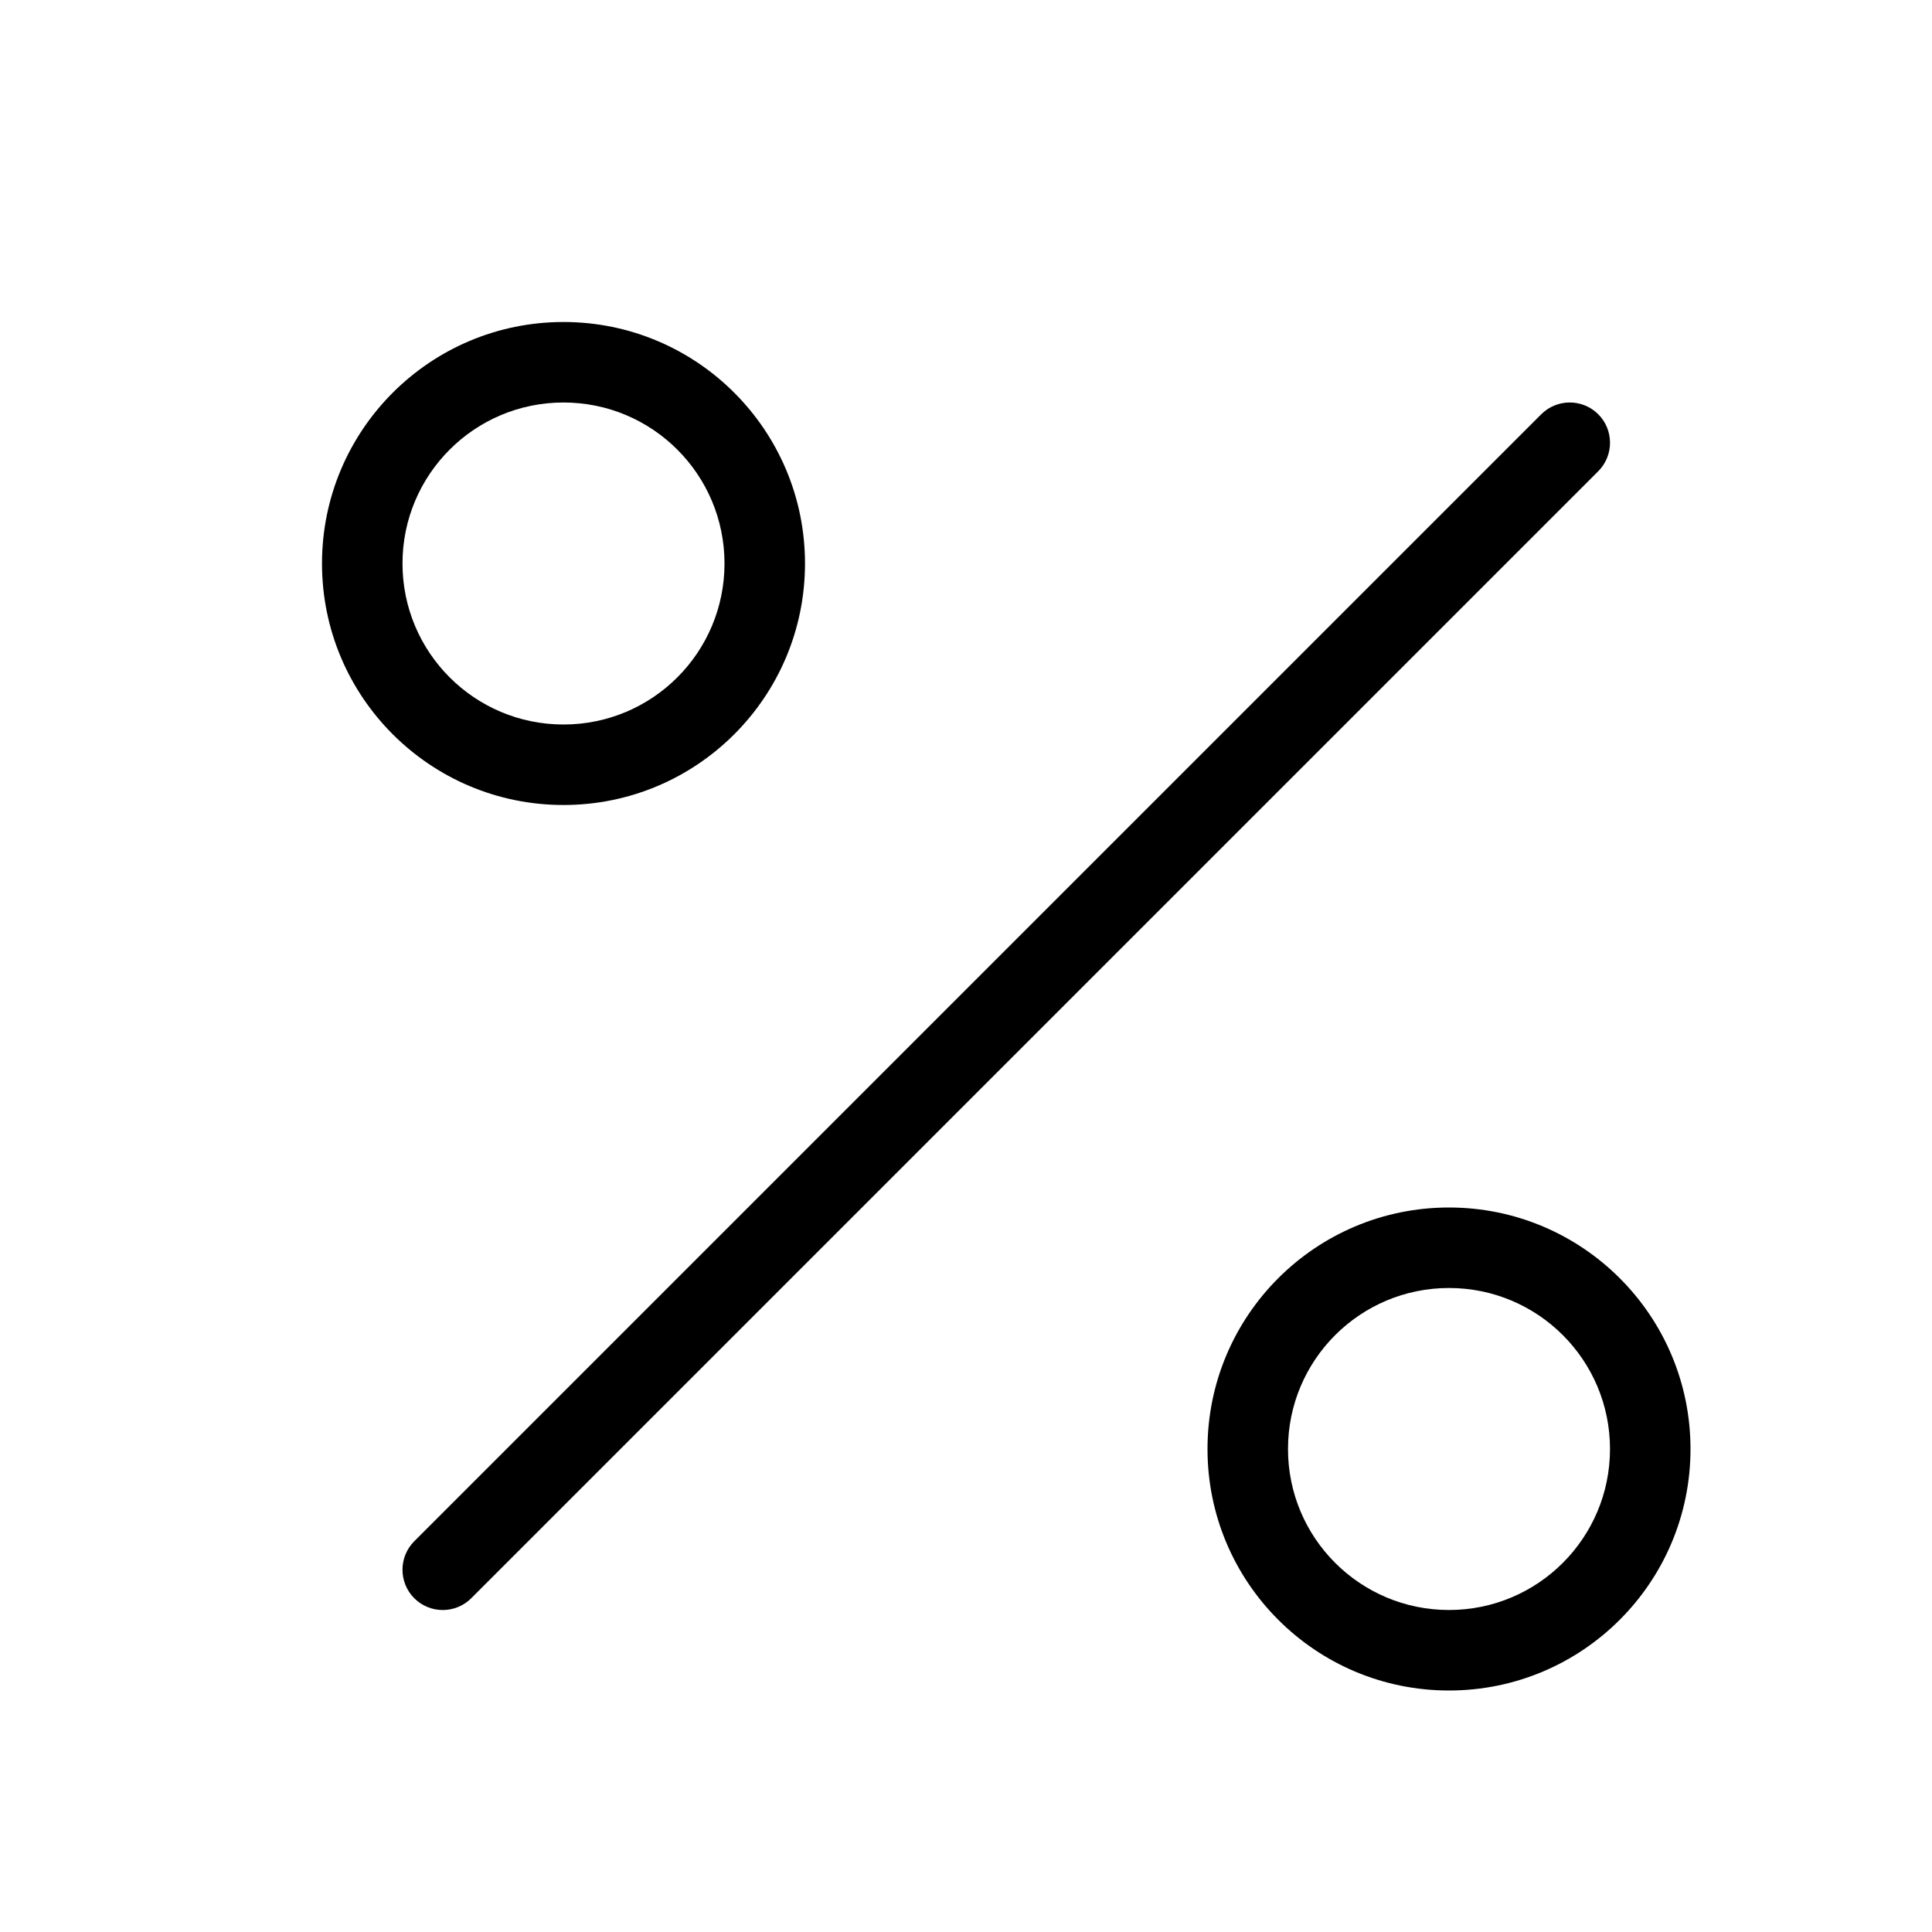 <?xml version="1.0" encoding="UTF-8"?>
<svg width="24px" height="24px" viewBox="0 0 24 24" version="1.1" xmlns="http://www.w3.org/2000/svg" xmlns:xlink="http://www.w3.org/1999/xlink">
    <!-- Generator: Sketch 55.2 (78181) - https://sketchapp.com -->
    <title>percent</title>
    <desc>Created with Sketch.</desc>
    <g id="percent" stroke="none" stroke-width="1" fill="none" fill-rule="evenodd">
        <path d="M19.146,5.146 L5.146,19.146 C4.951,19.342 4.951,19.658 5.146,19.854 C5.342,20.049 5.658,20.049 5.854,19.854 L19.854,5.854 C20.049,5.658 20.049,5.342 19.854,5.146 C19.658,4.951 19.342,4.951 19.146,5.146 Z" id="Shape" fill="#000000" fill-rule="nonzero"></path>
        <path d="M7,10 C8.657,10 10,8.657 10,7 C10,5.343 8.657,4 7,4 C5.343,4 4,5.343 4,7 C4,8.657 5.343,10 7,10 Z M7,9 C5.895,9 5,8.105 5,7 C5,5.895 5.895,5 7,5 C8.105,5 9,5.895 9,7 C9,8.105 8.105,9 7,9 Z" id="Oval" fill="#000000" fill-rule="nonzero"></path>
        <path d="M18,21 C19.657,21 21,19.657 21,18 C21,16.343 19.657,15 18,15 C16.343,15 15,16.343 15,18 C15,19.657 16.343,21 18,21 Z M18,20 C16.895,20 16,19.105 16,18 C16,16.895 16.895,16 18,16 C19.105,16 20,16.895 20,18 C20,19.105 19.105,20 18,20 Z" id="Oval" fill="#000000" fill-rule="nonzero"></path>
    </g>
</svg>